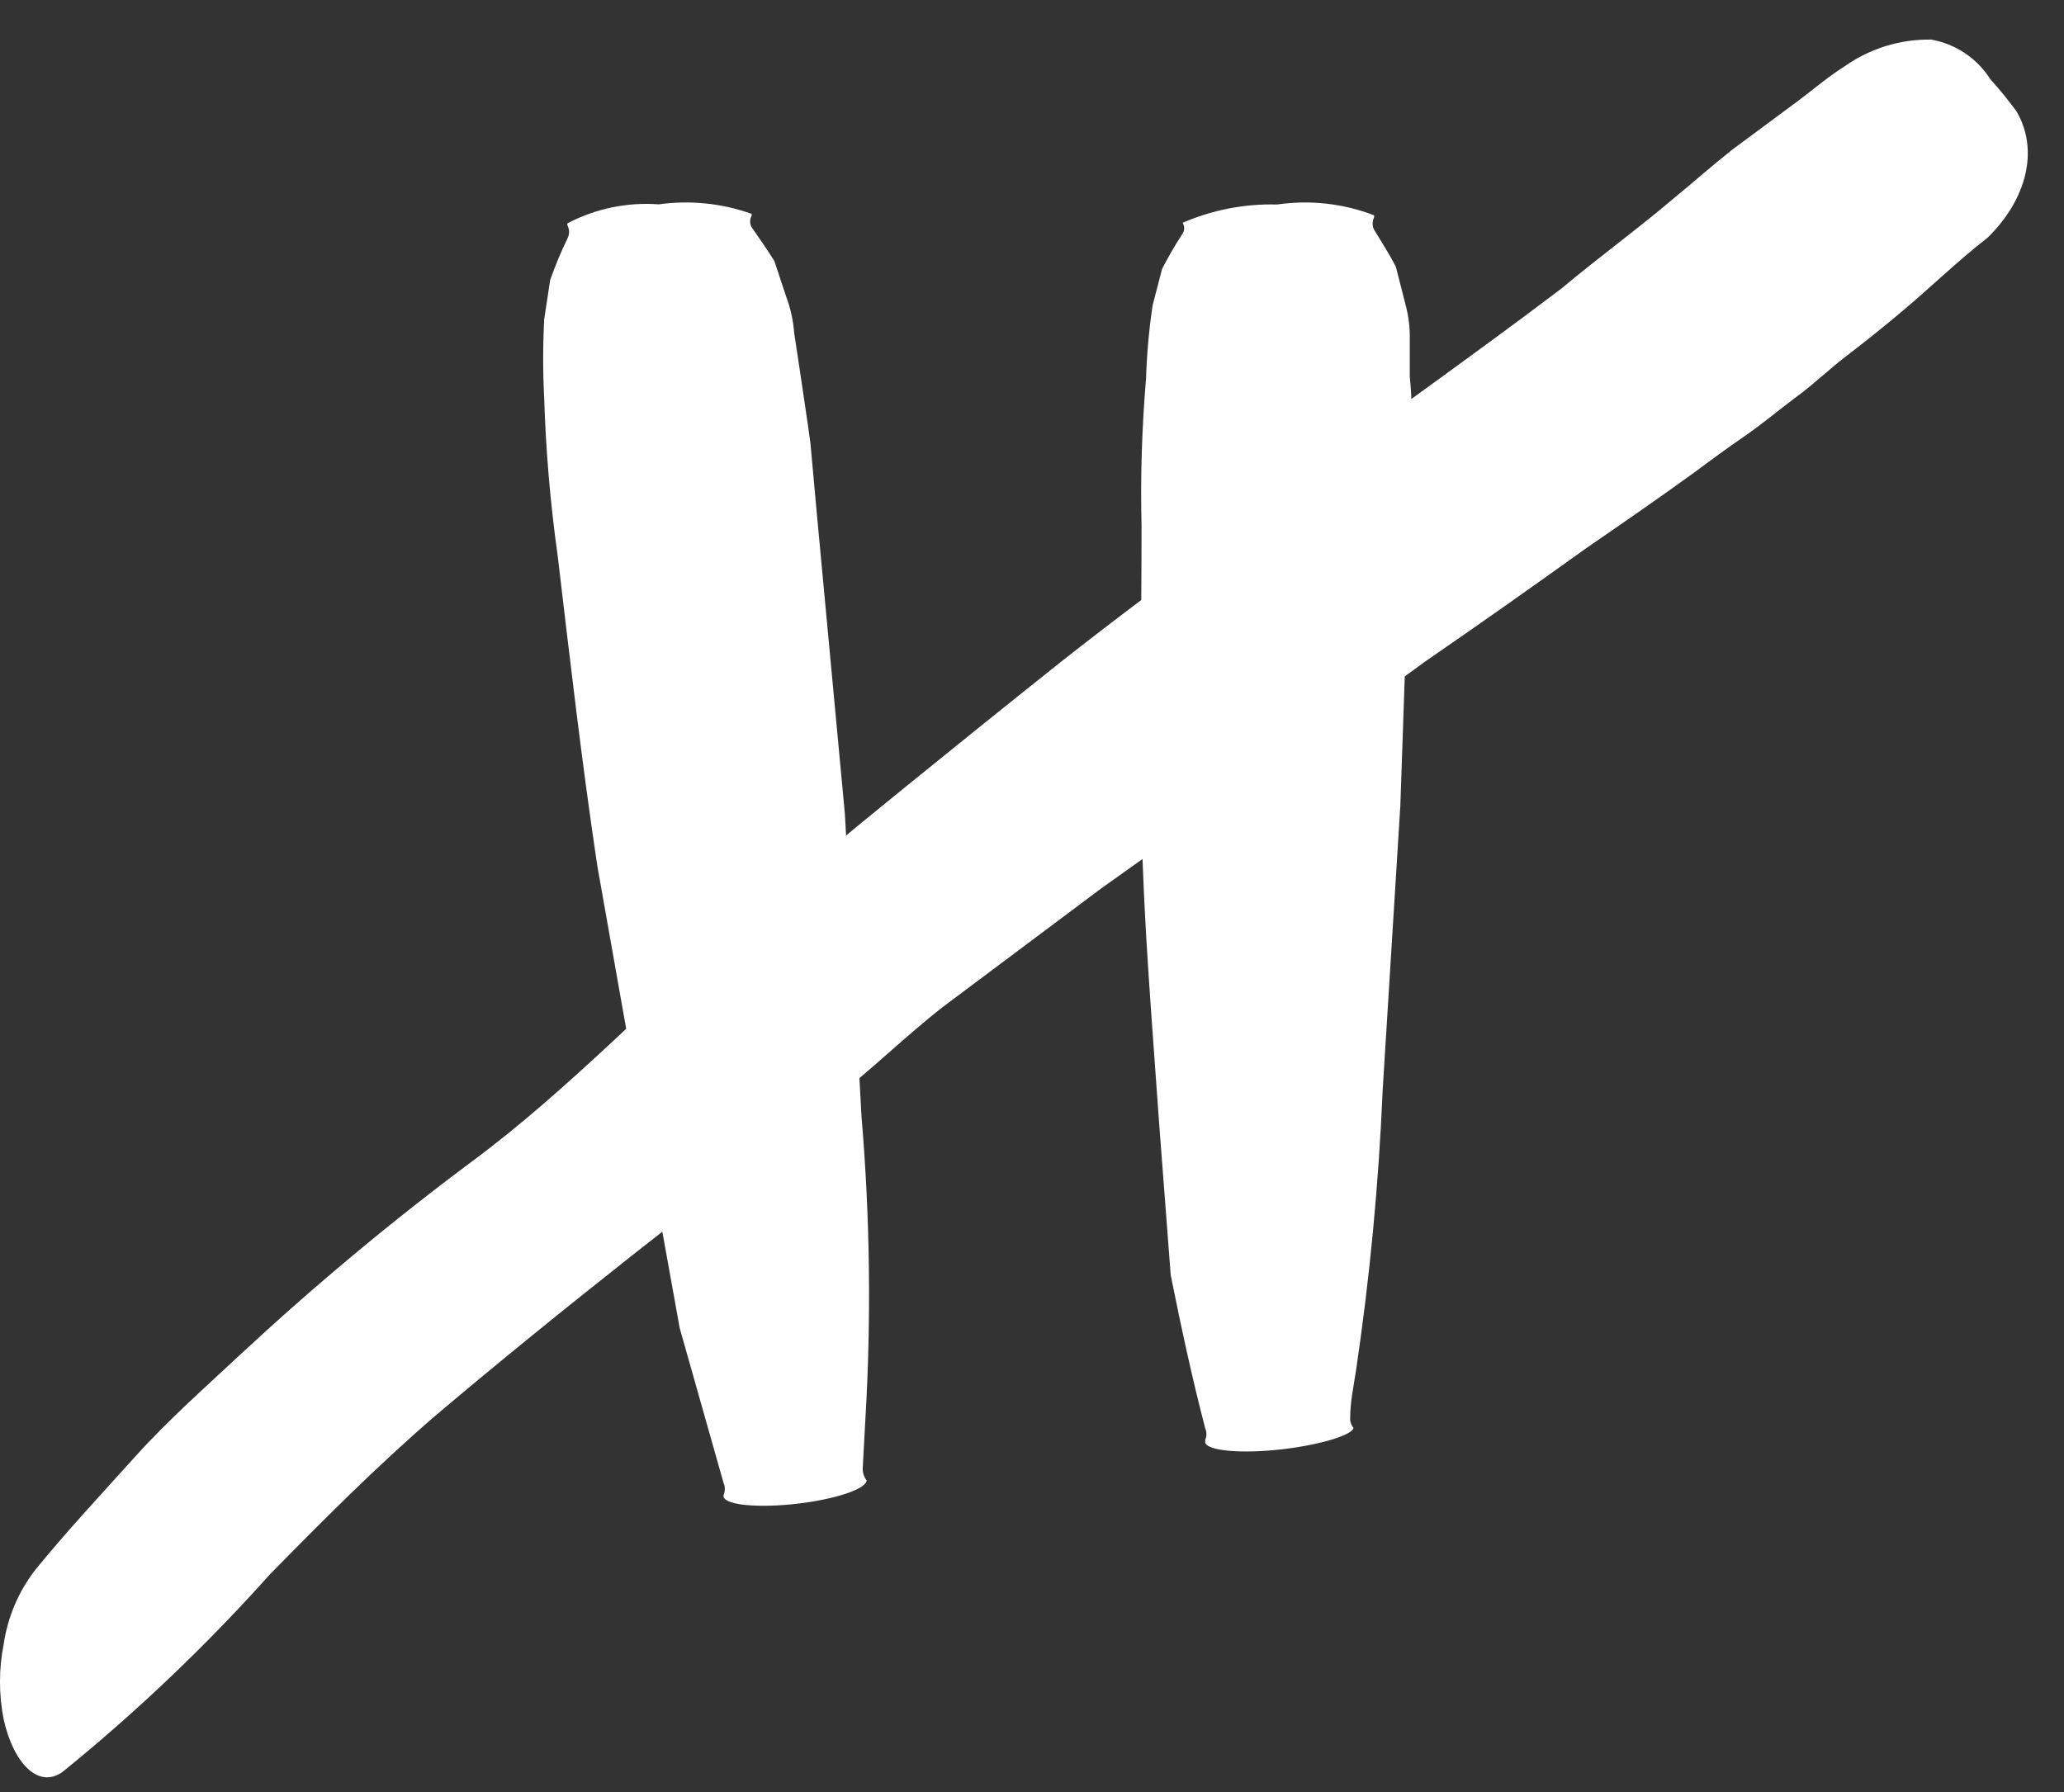 <svg width="38" height="33" viewBox="0 0 38 33" fill="none" xmlns="http://www.w3.org/2000/svg">
<rect x="0" y="0" width="38" height="33" fill="#333333" stroke="none"/>
<path d="M23.22 14.261L20.262 16.369L17.361 18.541C16.665 19.084 16.039 19.708 15.331 20.251C12.854 22.154 10.371 24.075 7.993 26.089C6.919 27.017 5.933 28.01 4.97 28.991C3.796 30.303 2.52 31.52 1.153 32.628C0.706 32.949 0.248 32.47 0.068 31.664C-0.023 31.206 -0.023 30.733 0.068 30.275C0.142 29.774 0.344 29.301 0.654 28.903C1.234 28.191 1.867 27.514 2.482 26.831C3.096 26.148 3.787 25.54 4.454 24.916C5.804 23.663 7.219 22.484 8.694 21.384C10.47 20.07 12.036 18.389 13.747 16.923C14.681 16.118 15.638 15.33 16.601 14.547C17.564 13.765 18.527 12.989 19.502 12.212C20.691 11.272 21.927 10.367 23.162 9.433C24.995 8.032 26.91 6.707 28.749 5.312C29.445 4.728 30.164 4.208 30.849 3.624C31.197 3.338 31.533 3.041 31.887 2.76L32.989 1.943C33.32 1.704 33.621 1.435 33.964 1.219C34.429 0.892 34.985 0.72 35.553 0.729C36.002 0.807 36.398 1.072 36.644 1.459C36.812 1.645 36.971 1.84 37.12 2.042C37.549 2.76 37.311 3.677 36.592 4.378C36.011 4.827 35.466 5.37 34.88 5.849C34.584 6.094 34.3 6.322 33.987 6.561C33.674 6.8 33.407 7.063 33.082 7.302C32.757 7.542 32.444 7.81 32.119 8.032C31.794 8.254 31.481 8.488 31.156 8.727C30.512 9.194 29.851 9.649 29.189 10.105C28.215 10.805 27.231 11.498 26.237 12.183L23.284 14.337L23.22 14.261Z" fill="white"/>
<path d="M10.45 4.111C10.443 4.125 10.443 4.141 10.45 4.155C10.486 4.228 10.486 4.314 10.45 4.387C10.328 4.637 10.221 4.894 10.129 5.156L10.019 5.881C9.994 6.364 9.994 6.848 10.019 7.331C10.049 8.301 10.132 9.269 10.267 10.231C10.493 12.138 10.712 14.045 10.997 15.945L12.003 21.622L12.514 24.457L13.323 27.314C13.352 27.381 13.352 27.457 13.323 27.524C13.32 27.539 13.32 27.553 13.323 27.568C13.374 27.72 13.98 27.771 14.673 27.691C15.366 27.611 15.942 27.423 15.956 27.263V27.263C15.909 27.201 15.883 27.124 15.883 27.046L15.934 26.103C16.042 24.26 16.017 22.411 15.862 20.571L15.555 14.988L15.045 9.528L14.921 8.165C14.862 7.715 14.789 7.266 14.724 6.809L14.622 6.134C14.605 5.906 14.556 5.682 14.476 5.467L14.257 4.807C14.126 4.597 13.973 4.38 13.834 4.177C13.803 4.115 13.803 4.042 13.834 3.981C13.842 3.967 13.842 3.951 13.834 3.937C13.288 3.742 12.702 3.683 12.127 3.763C11.546 3.72 10.965 3.841 10.45 4.111Z" fill="white"/>
<path d="M21.773 4.103V4.103C21.811 4.164 21.811 4.24 21.773 4.301C21.635 4.512 21.509 4.729 21.395 4.953L21.221 5.62C21.154 6.066 21.114 6.516 21.1 6.968C21.023 7.872 20.995 8.779 21.017 9.686C21.017 11.51 20.979 13.349 21.017 15.181C21.055 17.012 21.213 18.844 21.342 20.705L21.554 23.482C21.743 24.419 21.939 25.343 22.189 26.302C22.219 26.37 22.219 26.447 22.189 26.515C22.189 26.515 22.189 26.515 22.189 26.566C22.234 26.72 22.862 26.771 23.58 26.691C24.299 26.61 24.896 26.427 24.919 26.295V26.295C24.874 26.241 24.853 26.173 24.858 26.105C24.858 25.826 24.919 25.54 24.964 25.247C25.219 23.532 25.383 21.806 25.456 20.075L25.781 14.844L25.962 9.583L26 8.257C26 7.818 26 7.371 25.955 6.931V6.264C25.961 6.037 25.933 5.81 25.872 5.59L25.698 4.909C25.584 4.689 25.44 4.462 25.297 4.228C25.263 4.158 25.263 4.077 25.297 4.008C25.3 3.993 25.3 3.978 25.297 3.964C24.73 3.746 24.115 3.678 23.512 3.766C22.914 3.75 22.319 3.865 21.773 4.103V4.103Z" fill="white"/>
</svg>
